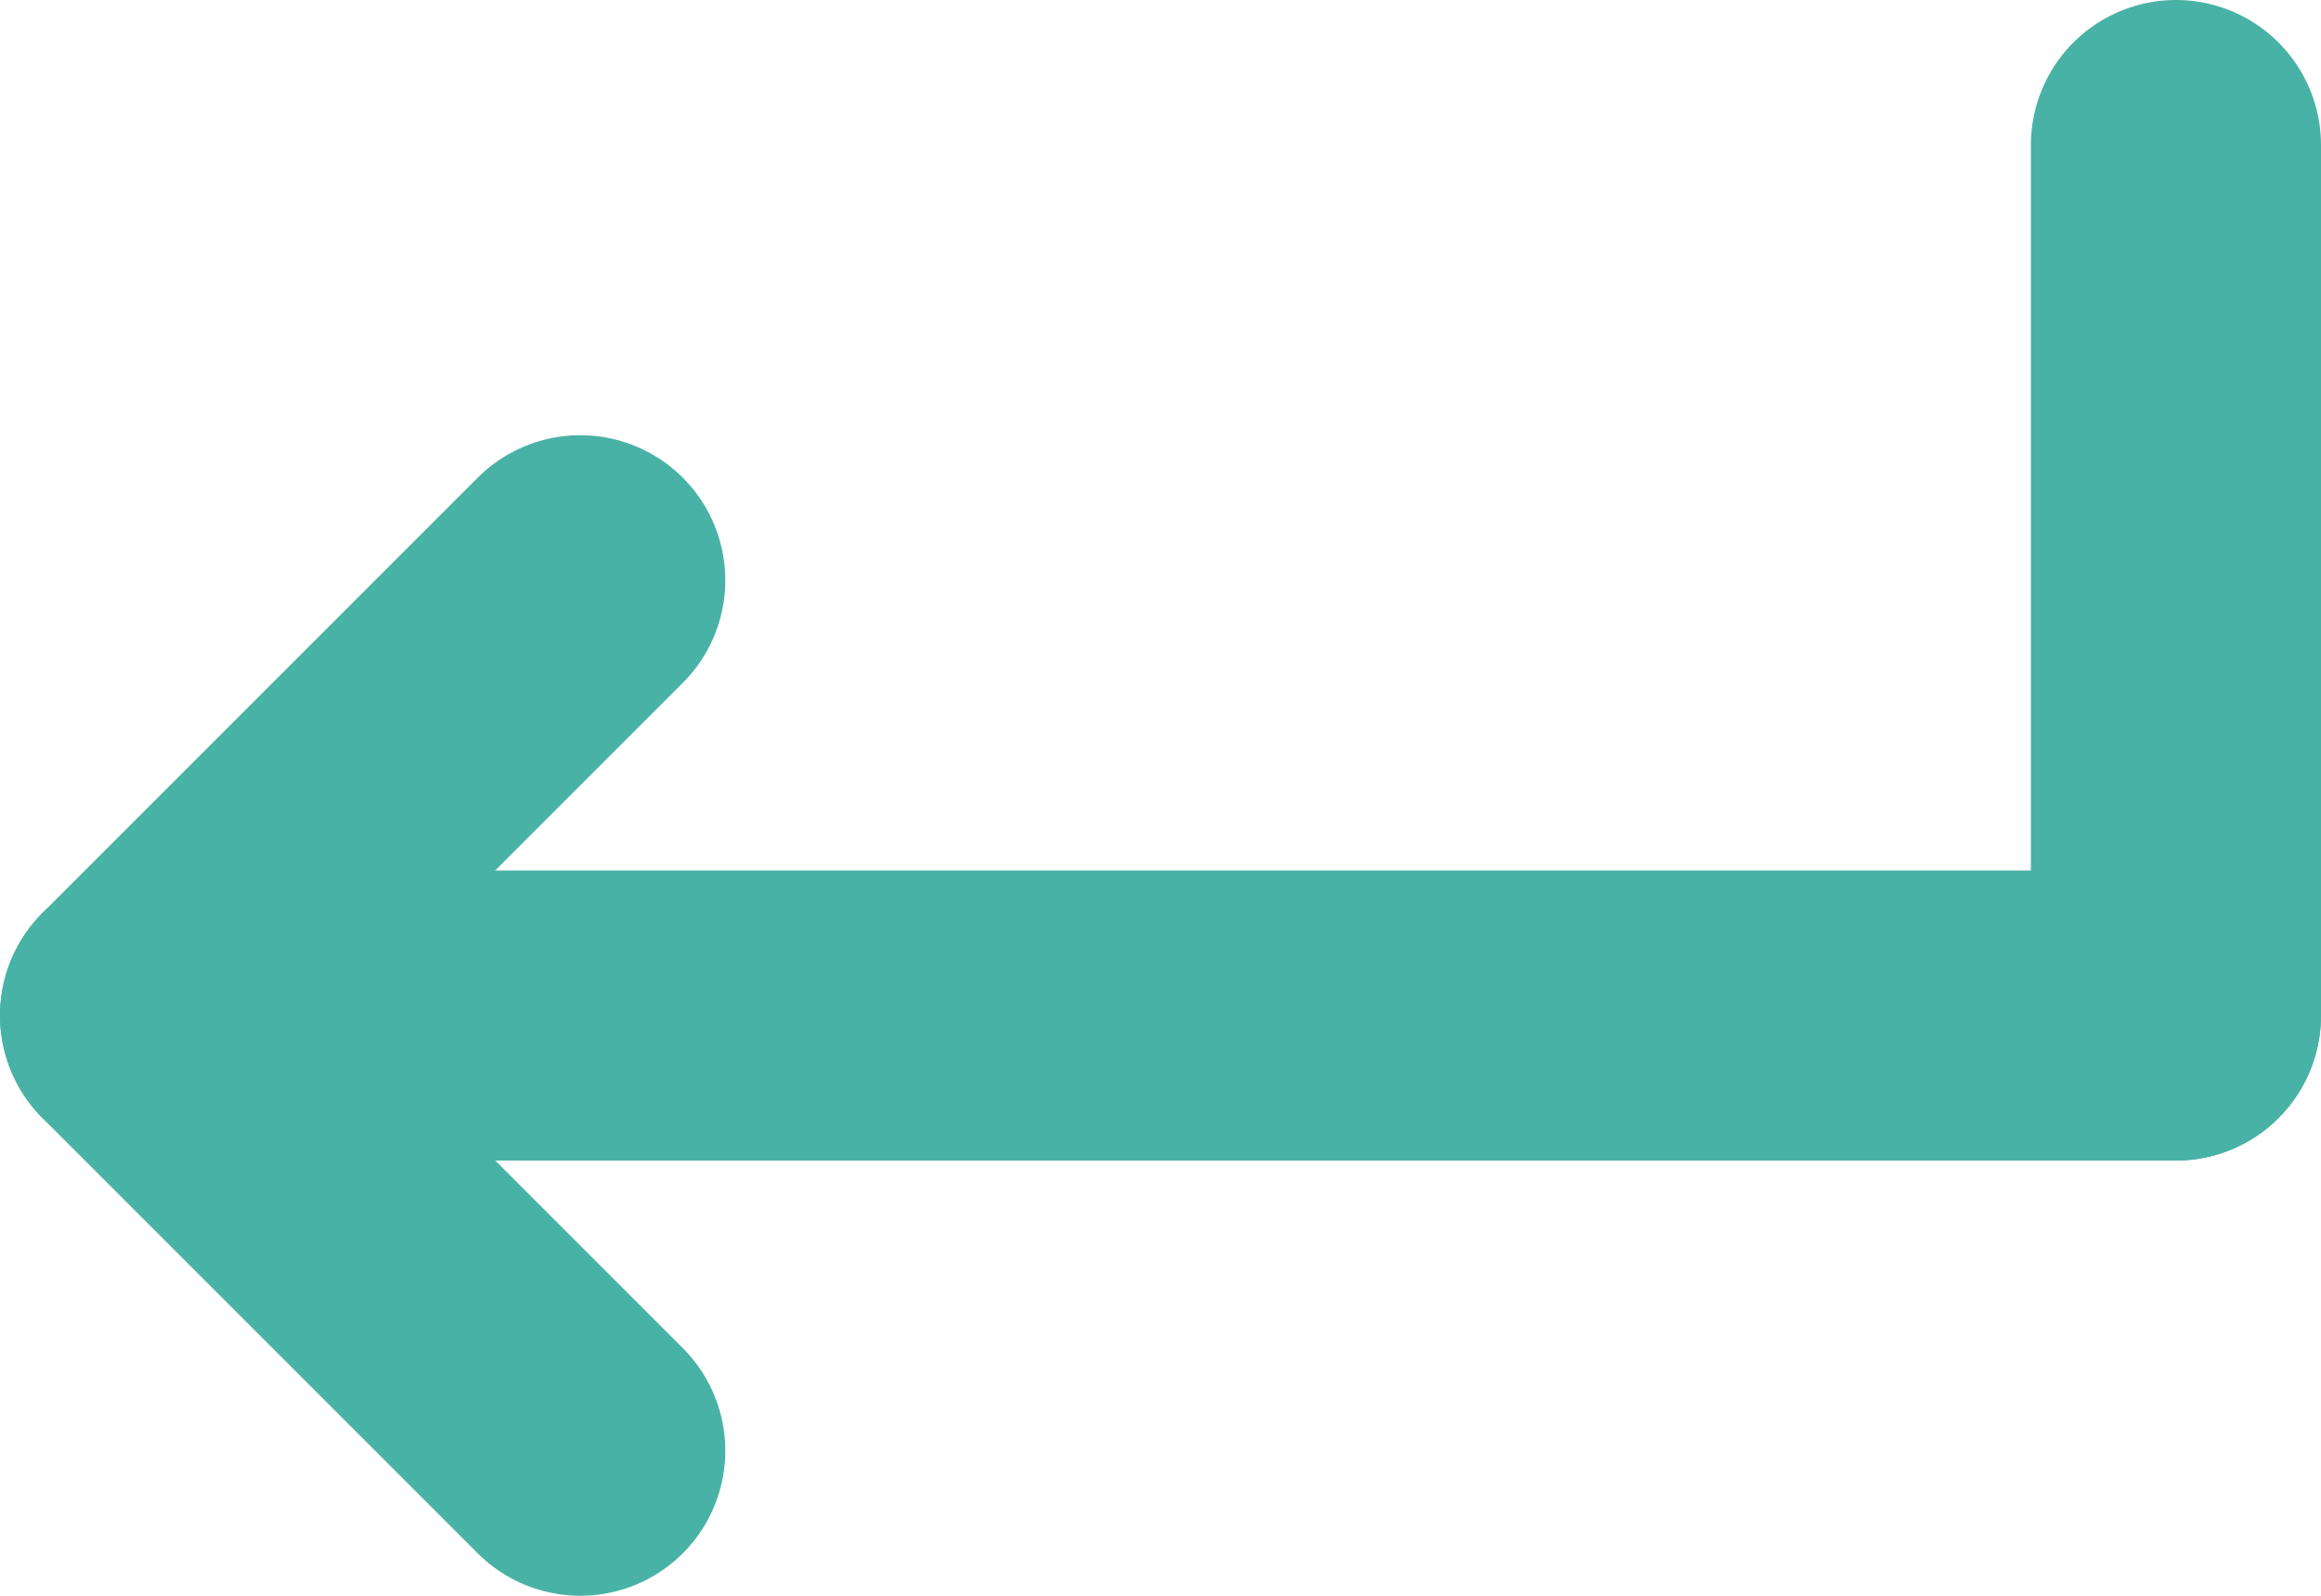 <svg width="16" height="11" viewBox="0 0 16 11" fill="none" xmlns="http://www.w3.org/2000/svg">
<path d="M15 7L1 7" stroke="#49B2A6" stroke-width="2" stroke-linecap="round" stroke-linejoin="round"/>
<path d="M15 7V1" stroke="#49B2A6" stroke-width="2" stroke-linecap="round" stroke-linejoin="round"/>
<path d="M4 4L1 7L4 10" stroke="#49B2A6" stroke-width="2" stroke-linecap="round" stroke-linejoin="round"/>
</svg>
